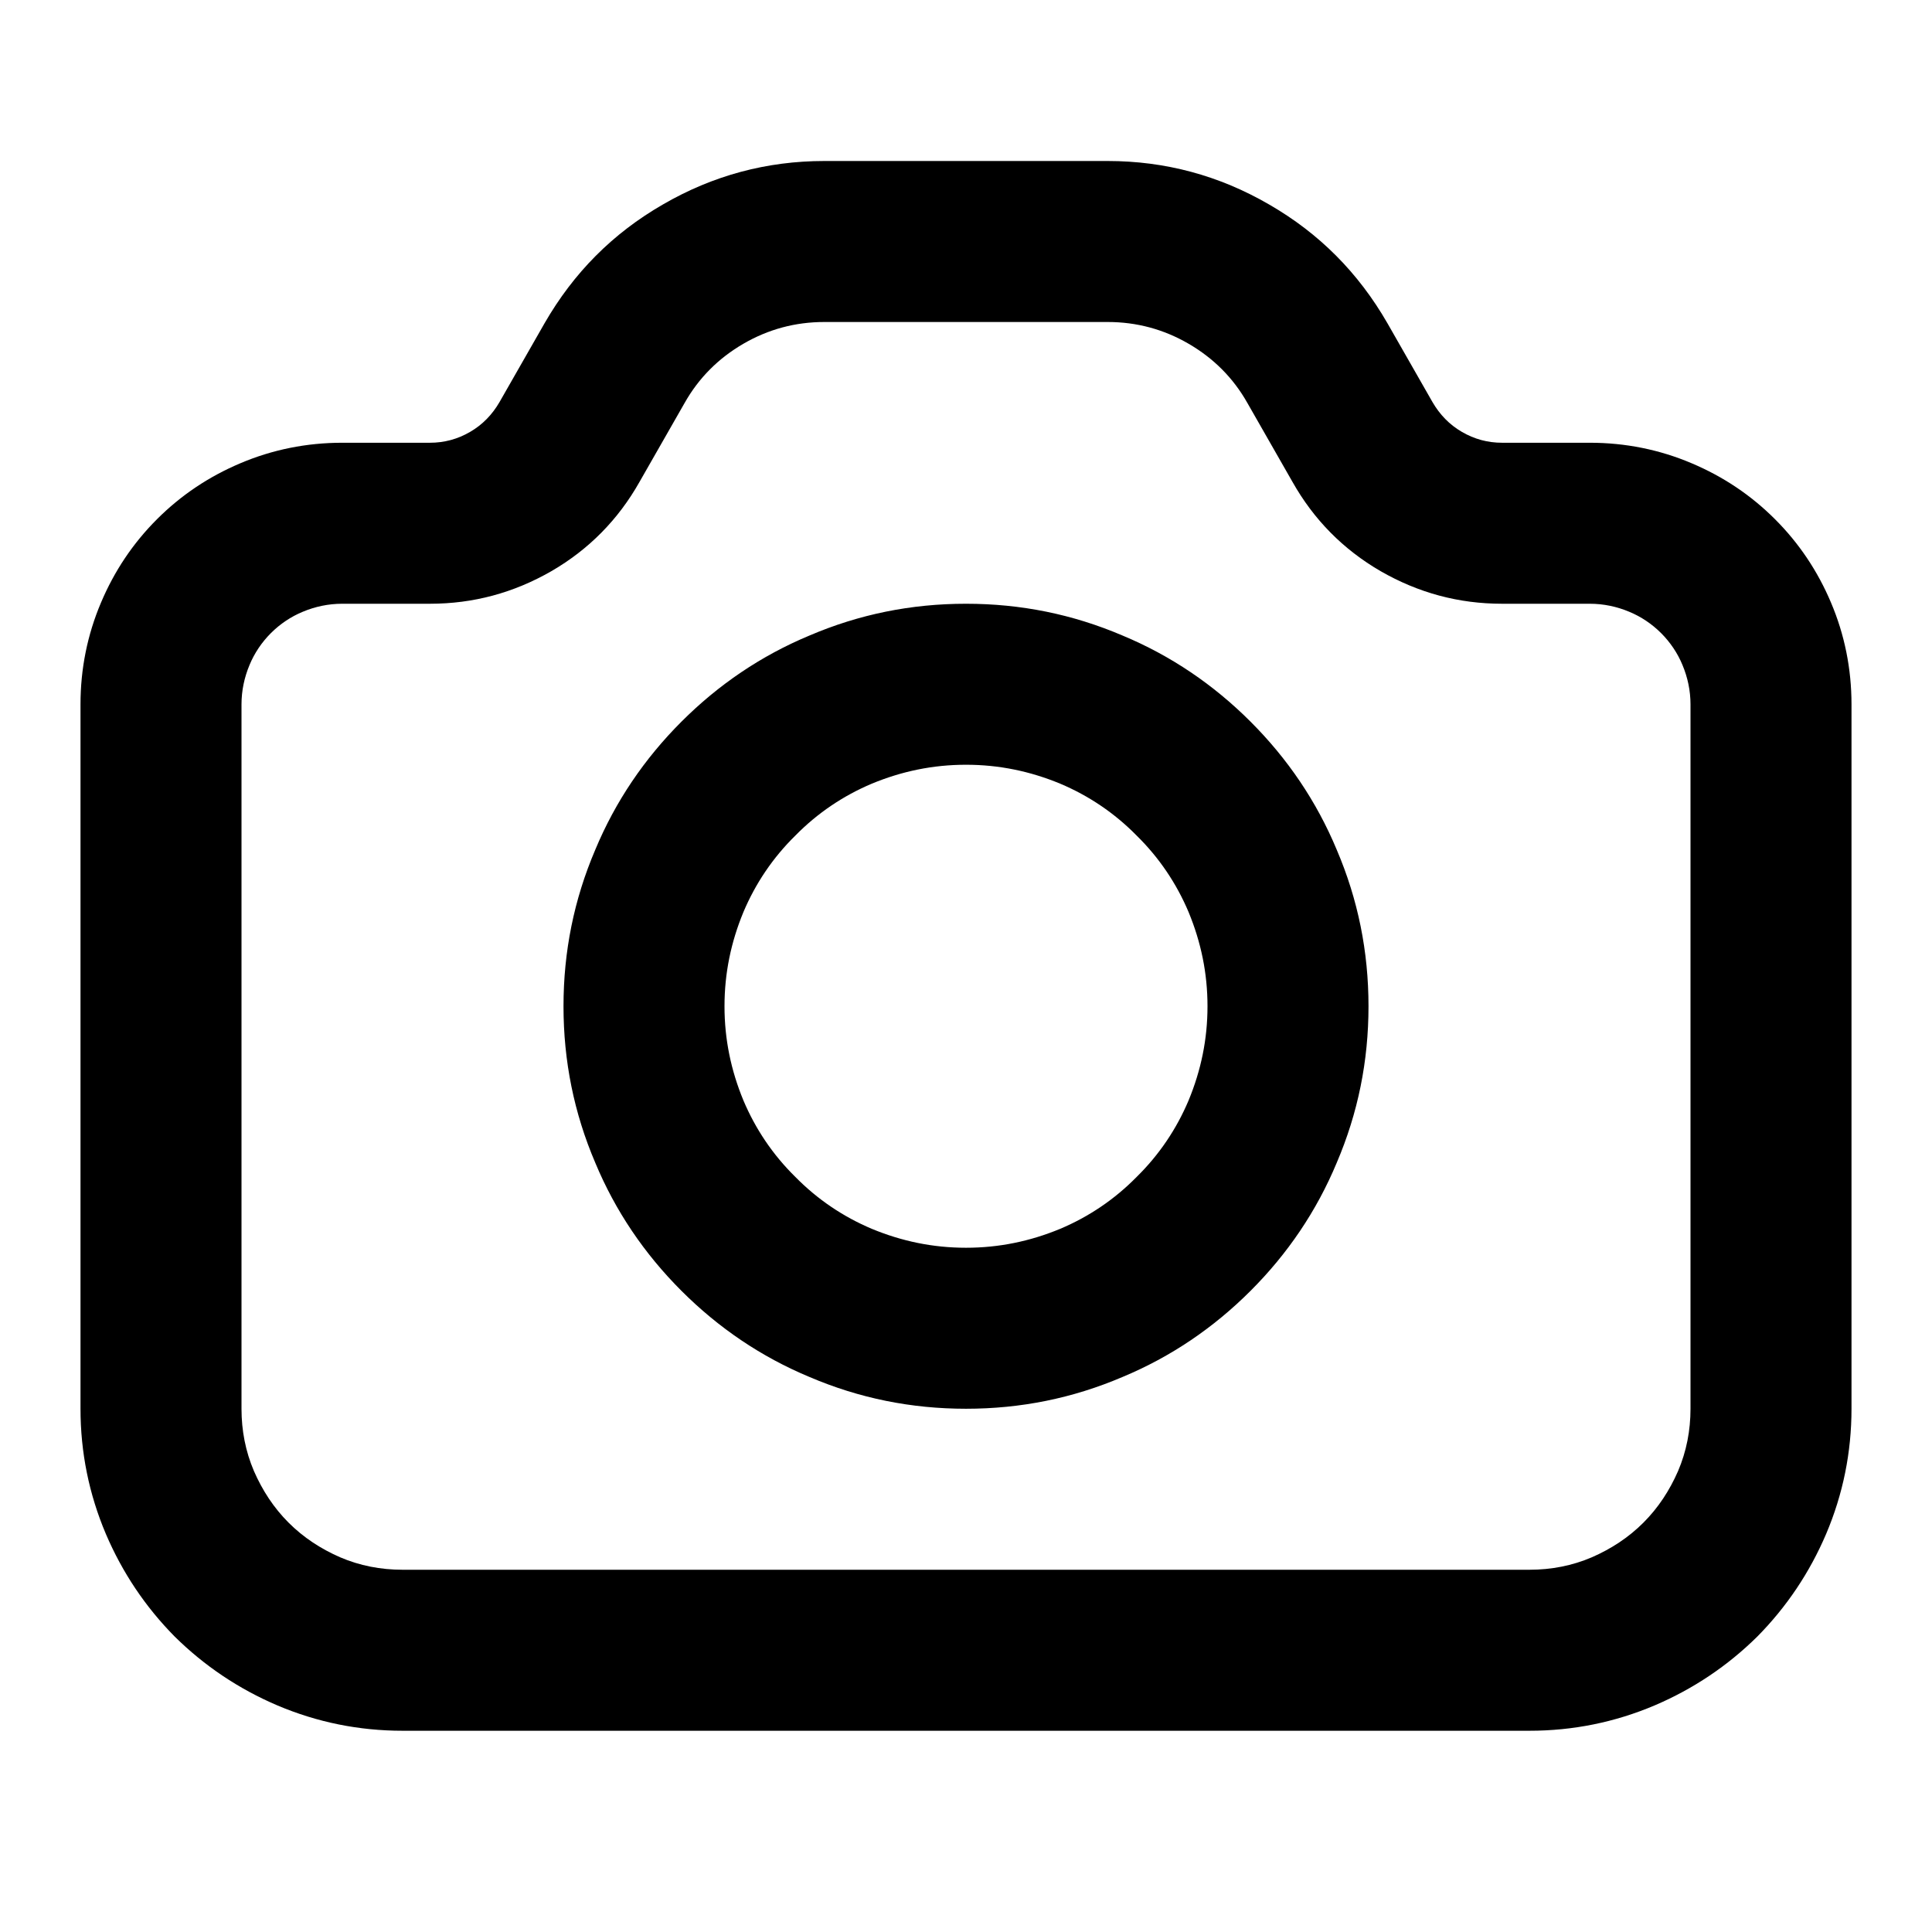 <svg xmlns="http://www.w3.org/2000/svg" xmlns:xlink="http://www.w3.org/1999/xlink" width="48" height="48" viewBox="0 0 48 48" fill="none">
<path d="M46 35L46 17.5C46 16.62 45.83 15.77 45.49 14.97C45.16 14.19 44.7 13.5 44.1 12.9C43.5 12.3 42.81 11.84 42.03 11.51C41.23 11.17 40.38 11 39.5 11L37.32 11C36.96 11 36.63 10.91 36.32 10.73C36.01 10.55 35.77 10.3 35.59 9.99L34.47 8.03C33.75 6.78 32.78 5.8 31.53 5.08C30.29 4.36 28.95 4 27.52 4L20.48 4C19.05 4 17.71 4.36 16.47 5.08C15.22 5.8 14.25 6.78 13.53 8.03L12.41 9.99C12.23 10.3 11.99 10.55 11.68 10.73C11.37 10.91 11.04 11 10.68 11L8.5 11C7.62 11 6.77 11.17 5.97 11.51C5.19 11.84 4.5 12.3 3.9 12.9C3.3 13.5 2.84 14.19 2.51 14.97C2.17 15.77 2 16.62 2 17.5L2 35C2 36.08 2.21 37.12 2.63 38.11C3.04 39.07 3.61 39.92 4.34 40.66C5.08 41.39 5.93 41.96 6.89 42.37C7.88 42.79 8.92 43 10 43L38 43C39.08 43 40.12 42.79 41.11 42.37C42.07 41.96 42.92 41.39 43.66 40.66C44.39 39.92 44.96 39.07 45.37 38.11C45.79 37.12 46 36.08 46 35ZM41.8 16.52C41.68 16.23 41.5 15.96 41.27 15.73C41.04 15.5 40.77 15.32 40.48 15.2C40.17 15.07 39.84 15 39.5 15L37.32 15C36.24 15 35.24 14.73 34.3 14.19C33.37 13.65 32.64 12.91 32.11 11.97L30.99 10.01C30.64 9.39 30.15 8.9 29.53 8.54C28.91 8.18 28.24 8 27.52 8L20.48 8C19.76 8 19.09 8.18 18.47 8.54C17.85 8.9 17.36 9.39 17.01 10.01L15.89 11.97C15.36 12.91 14.63 13.65 13.7 14.19C12.76 14.73 11.76 15 10.68 15L8.5 15C8.16 15 7.83 15.07 7.52 15.2C7.23 15.32 6.96 15.5 6.73 15.73C6.5 15.96 6.32 16.23 6.2 16.52C6.07 16.83 6 17.16 6 17.5L6 35C6 35.54 6.1 36.06 6.31 36.55C6.52 37.03 6.8 37.46 7.17 37.83C7.54 38.2 7.97 38.48 8.45 38.69C8.94 38.9 9.46 39 10 39L38 39C38.54 39 39.06 38.9 39.55 38.69C40.03 38.48 40.46 38.2 40.83 37.83C41.2 37.46 41.48 37.03 41.69 36.55C41.9 36.06 42 35.54 42 35L42 17.5C42 17.16 41.93 16.83 41.8 16.52ZM24 15C22.64 15 21.35 15.26 20.11 15.79C18.91 16.29 17.85 17.01 16.93 17.93C16.01 18.85 15.29 19.91 14.79 21.11C14.26 22.35 14 23.64 14 25C14 26.36 14.26 27.65 14.79 28.89C15.29 30.09 16.01 31.15 16.93 32.07C17.85 32.99 18.91 33.71 20.11 34.21C21.35 34.74 22.64 35 24 35C25.36 35 26.65 34.74 27.89 34.21C29.09 33.71 30.15 32.99 31.07 32.07C31.99 31.15 32.71 30.09 33.21 28.89C33.74 27.65 34 26.36 34 25C34 23.64 33.74 22.35 33.21 21.11C32.71 19.91 31.99 18.85 31.07 17.93C30.15 17.01 29.09 16.29 27.89 15.79C26.65 15.26 25.36 15 24 15ZM19.76 20.76C19.2 21.31 18.77 21.95 18.47 22.66C18.16 23.41 18 24.18 18 25C18 25.82 18.16 26.59 18.47 27.34C18.77 28.05 19.2 28.69 19.76 29.24C20.31 29.8 20.95 30.23 21.66 30.53C22.41 30.84 23.18 31 24 31C24.82 31 25.59 30.84 26.34 30.53C27.05 30.23 27.69 29.8 28.24 29.24C28.8 28.69 29.23 28.05 29.53 27.34C29.84 26.59 30 25.82 30 25C30 24.18 29.84 23.41 29.53 22.66C29.23 21.95 28.8 21.31 28.24 20.76C27.69 20.2 27.05 19.77 26.34 19.47C25.59 19.16 24.82 19 24 19C23.18 19 22.41 19.16 21.66 19.47C20.95 19.77 20.31 20.2 19.76 20.76Z" fill-rule="evenodd"  fill="#000000" >
</path>
</svg>

